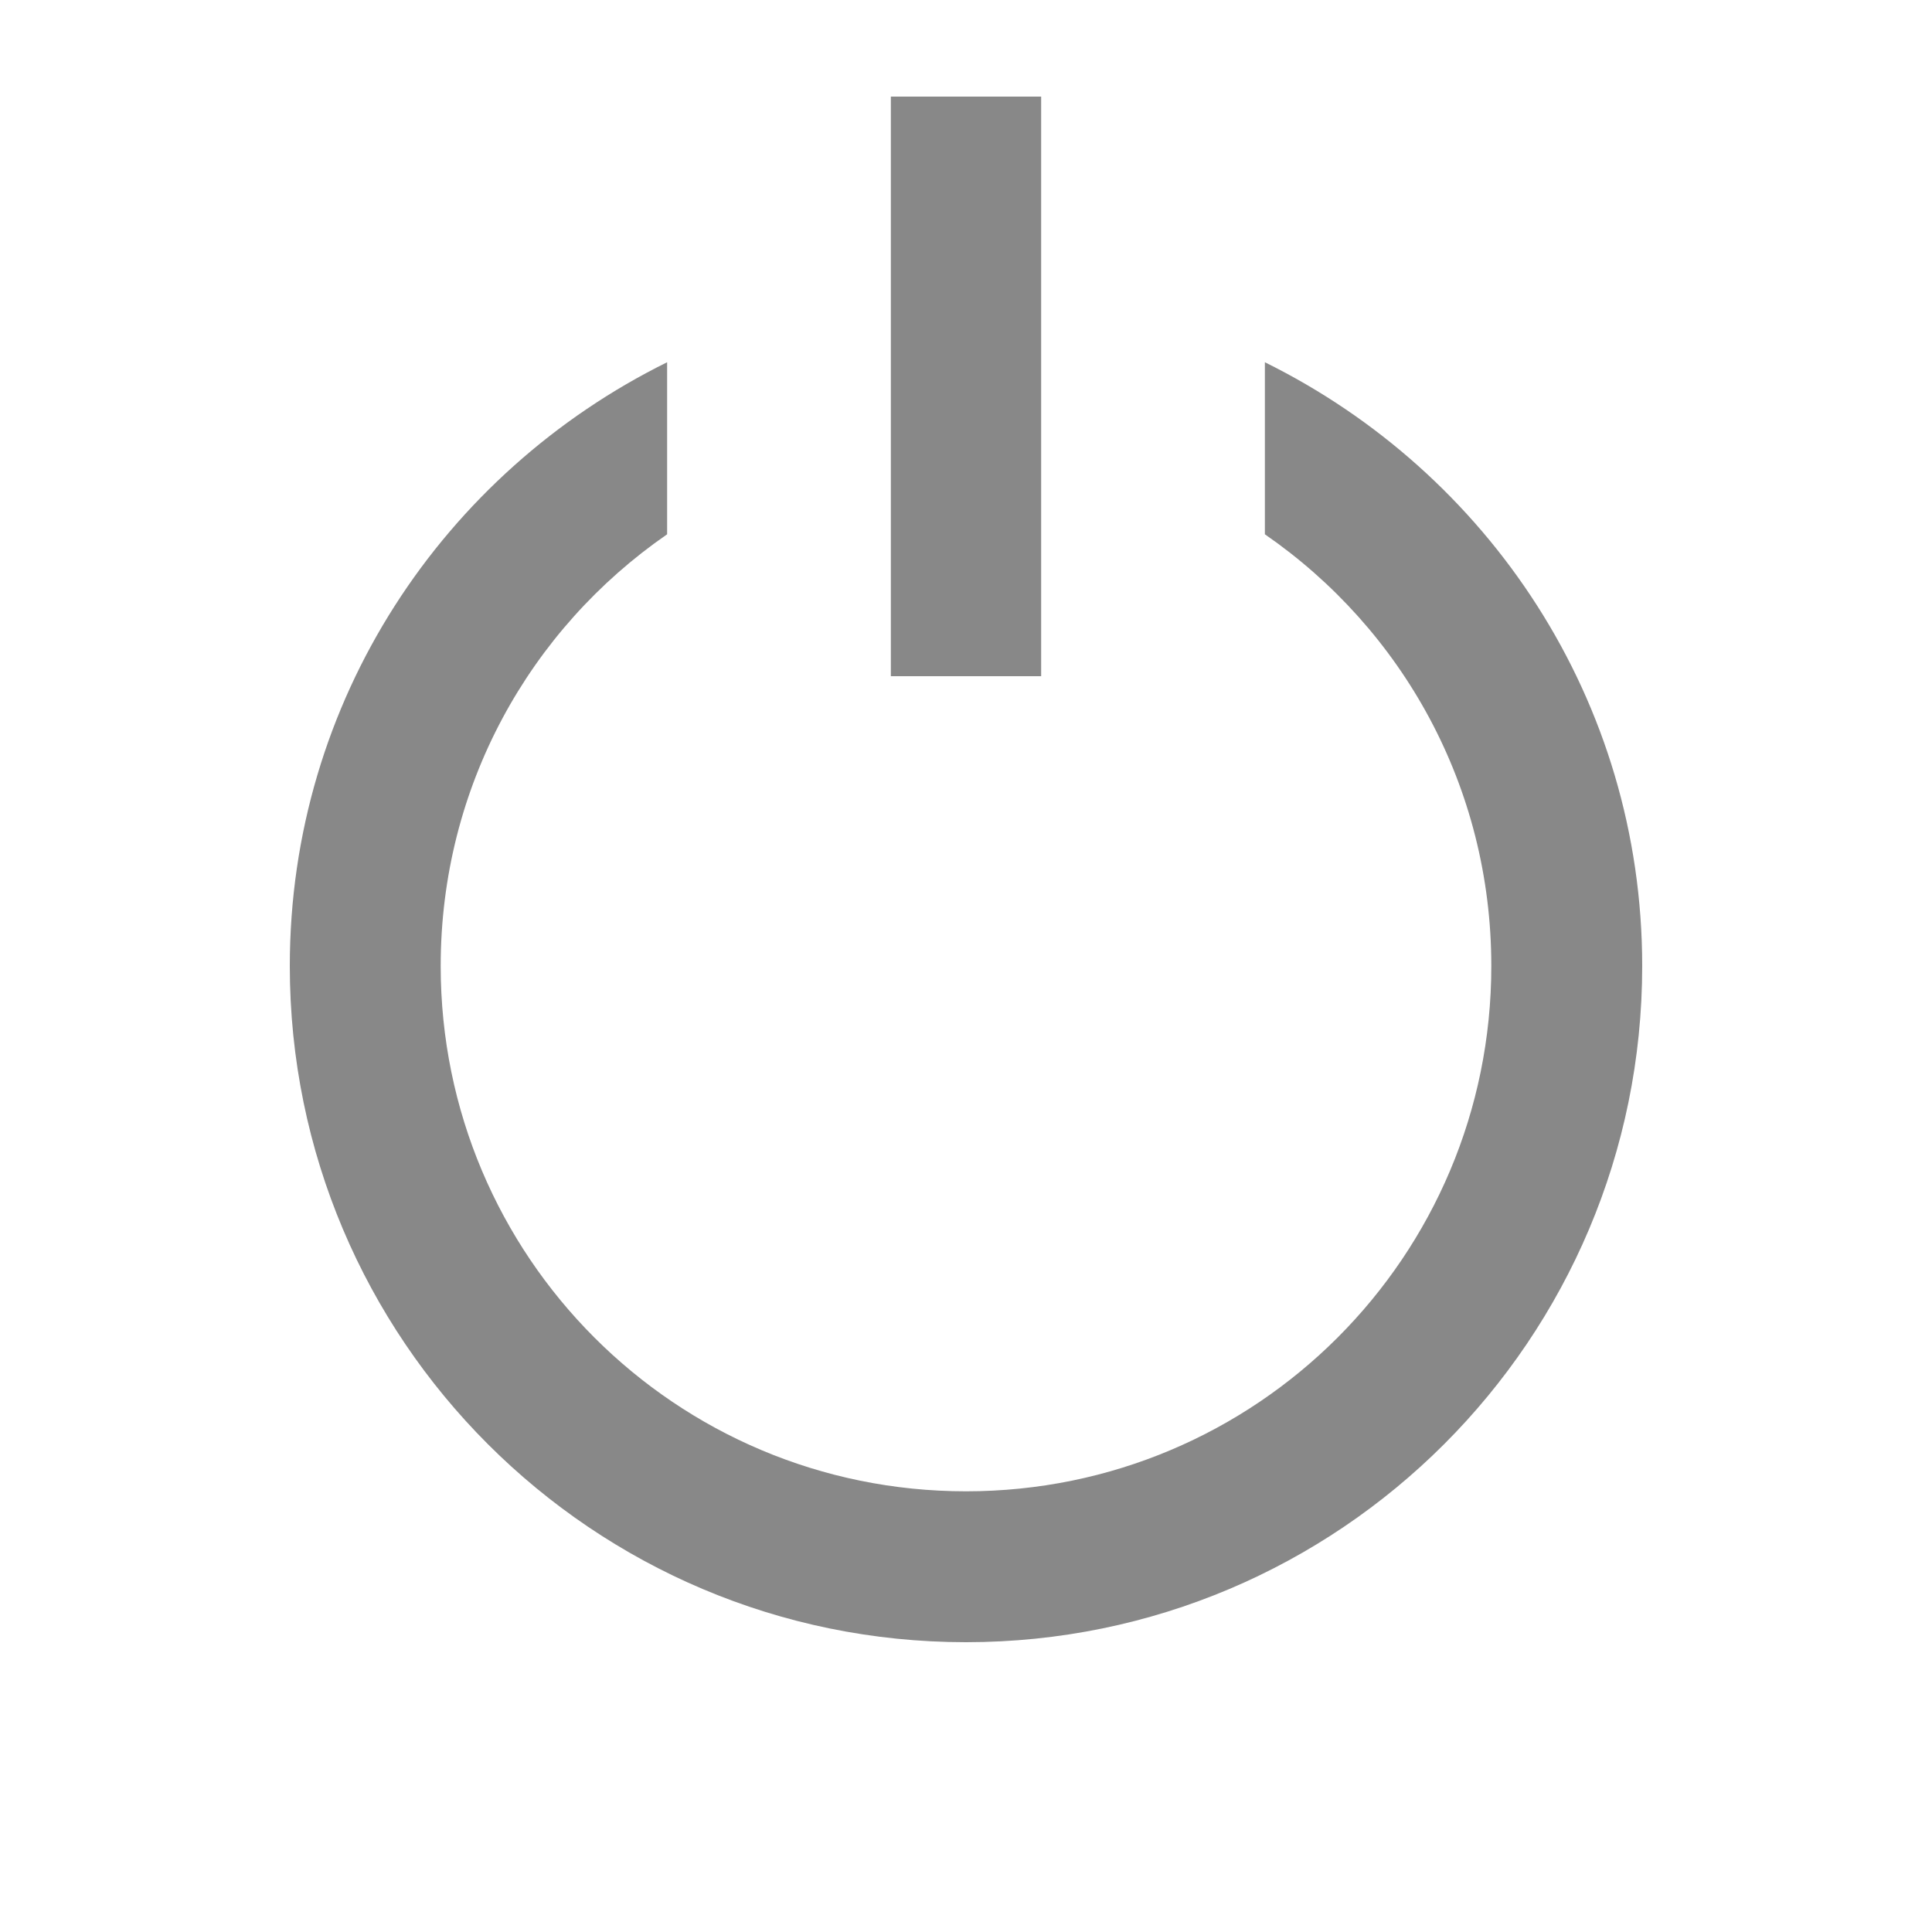 <?xml version="1.0" encoding="UTF-8" standalone="no"?>
<!-- Created with Inkscape (http://www.inkscape.org/) -->

<svg
   xmlns:dc="http://purl.org/dc/elements/1.1/"
   xmlns:cc="http://creativecommons.org/ns#"
   xmlns:rdf="http://www.w3.org/1999/02/22-rdf-syntax-ns#"
   xmlns:svg="http://www.w3.org/2000/svg"
   xmlns="http://www.w3.org/2000/svg"
   xmlns:sodipodi="http://sodipodi.sourceforge.net/DTD/sodipodi-0.dtd"
   xmlns:inkscape="http://www.inkscape.org/namespaces/inkscape"
   width="20"
   height="20"
   id="svg2"
   version="1.1"
   inkscape:version="0.48.4 r9939"
   sodipodi:docname="btn_off.svg">
  <defs
     id="defs4" />
  <sodipodi:namedview
     id="base"
     pagecolor="#ffffff"
     bordercolor="#666666"
     borderopacity="1.0"
     inkscape:pageopacity="0.0"
     inkscape:pageshadow="2"
     inkscape:zoom="22.627417"
     inkscape:cx="8.5892516"
     inkscape:cy="13.610806"
     inkscape:document-units="px"
     inkscape:current-layer="svg2"
     showgrid="false"
     inkscape:snap-page="true"
     inkscape:snap-bbox="true"
     inkscape:snap-bbox-midpoints="true"
     inkscape:snap-bbox-edge-midpoints="true"
     inkscape:bbox-nodes="true"
     inkscape:bbox-paths="true"
     inkscape:snap-object-midpoints="true"
     inkscape:object-nodes="true"
     inkscape:snap-smooth-nodes="true"
     inkscape:object-paths="true"
     showguides="true"
     inkscape:guide-bbox="true"
     inkscape:window-width="1366"
     inkscape:window-height="746"
     inkscape:window-x="0"
     inkscape:window-y="0"
     inkscape:window-maximized="1" />
  <path
     style="fill:#888888;fill-opacity:1;fill-rule:nonzero;stroke:none"
     d="M 6.906 3.75 C 4.596 4.891 3 7.248 3 10 C 3 13.866 6.134 17 10 17 C 13.866 17 17 13.866 17 10 C 17 7.248 15.404 4.891 13.094 3.75 L 13.094 5.531 C 14.515 6.512 15.438 8.142 15.438 10 C 15.438 13.007 13.007 15.438 10 15.438 C 6.993 15.438 4.562 13.007 4.562 10 C 4.562 8.142 5.485 6.512 6.906 5.531 L 6.906 3.75 z "
     id="path2983" />
  <rect
     style="fill:#888888;fill-opacity:1;fill-rule:nonzero;stroke:none"
     id="rect3004"
     width="1.556"
     height="6"
     x="9.222"
     y="1" />
</svg>
